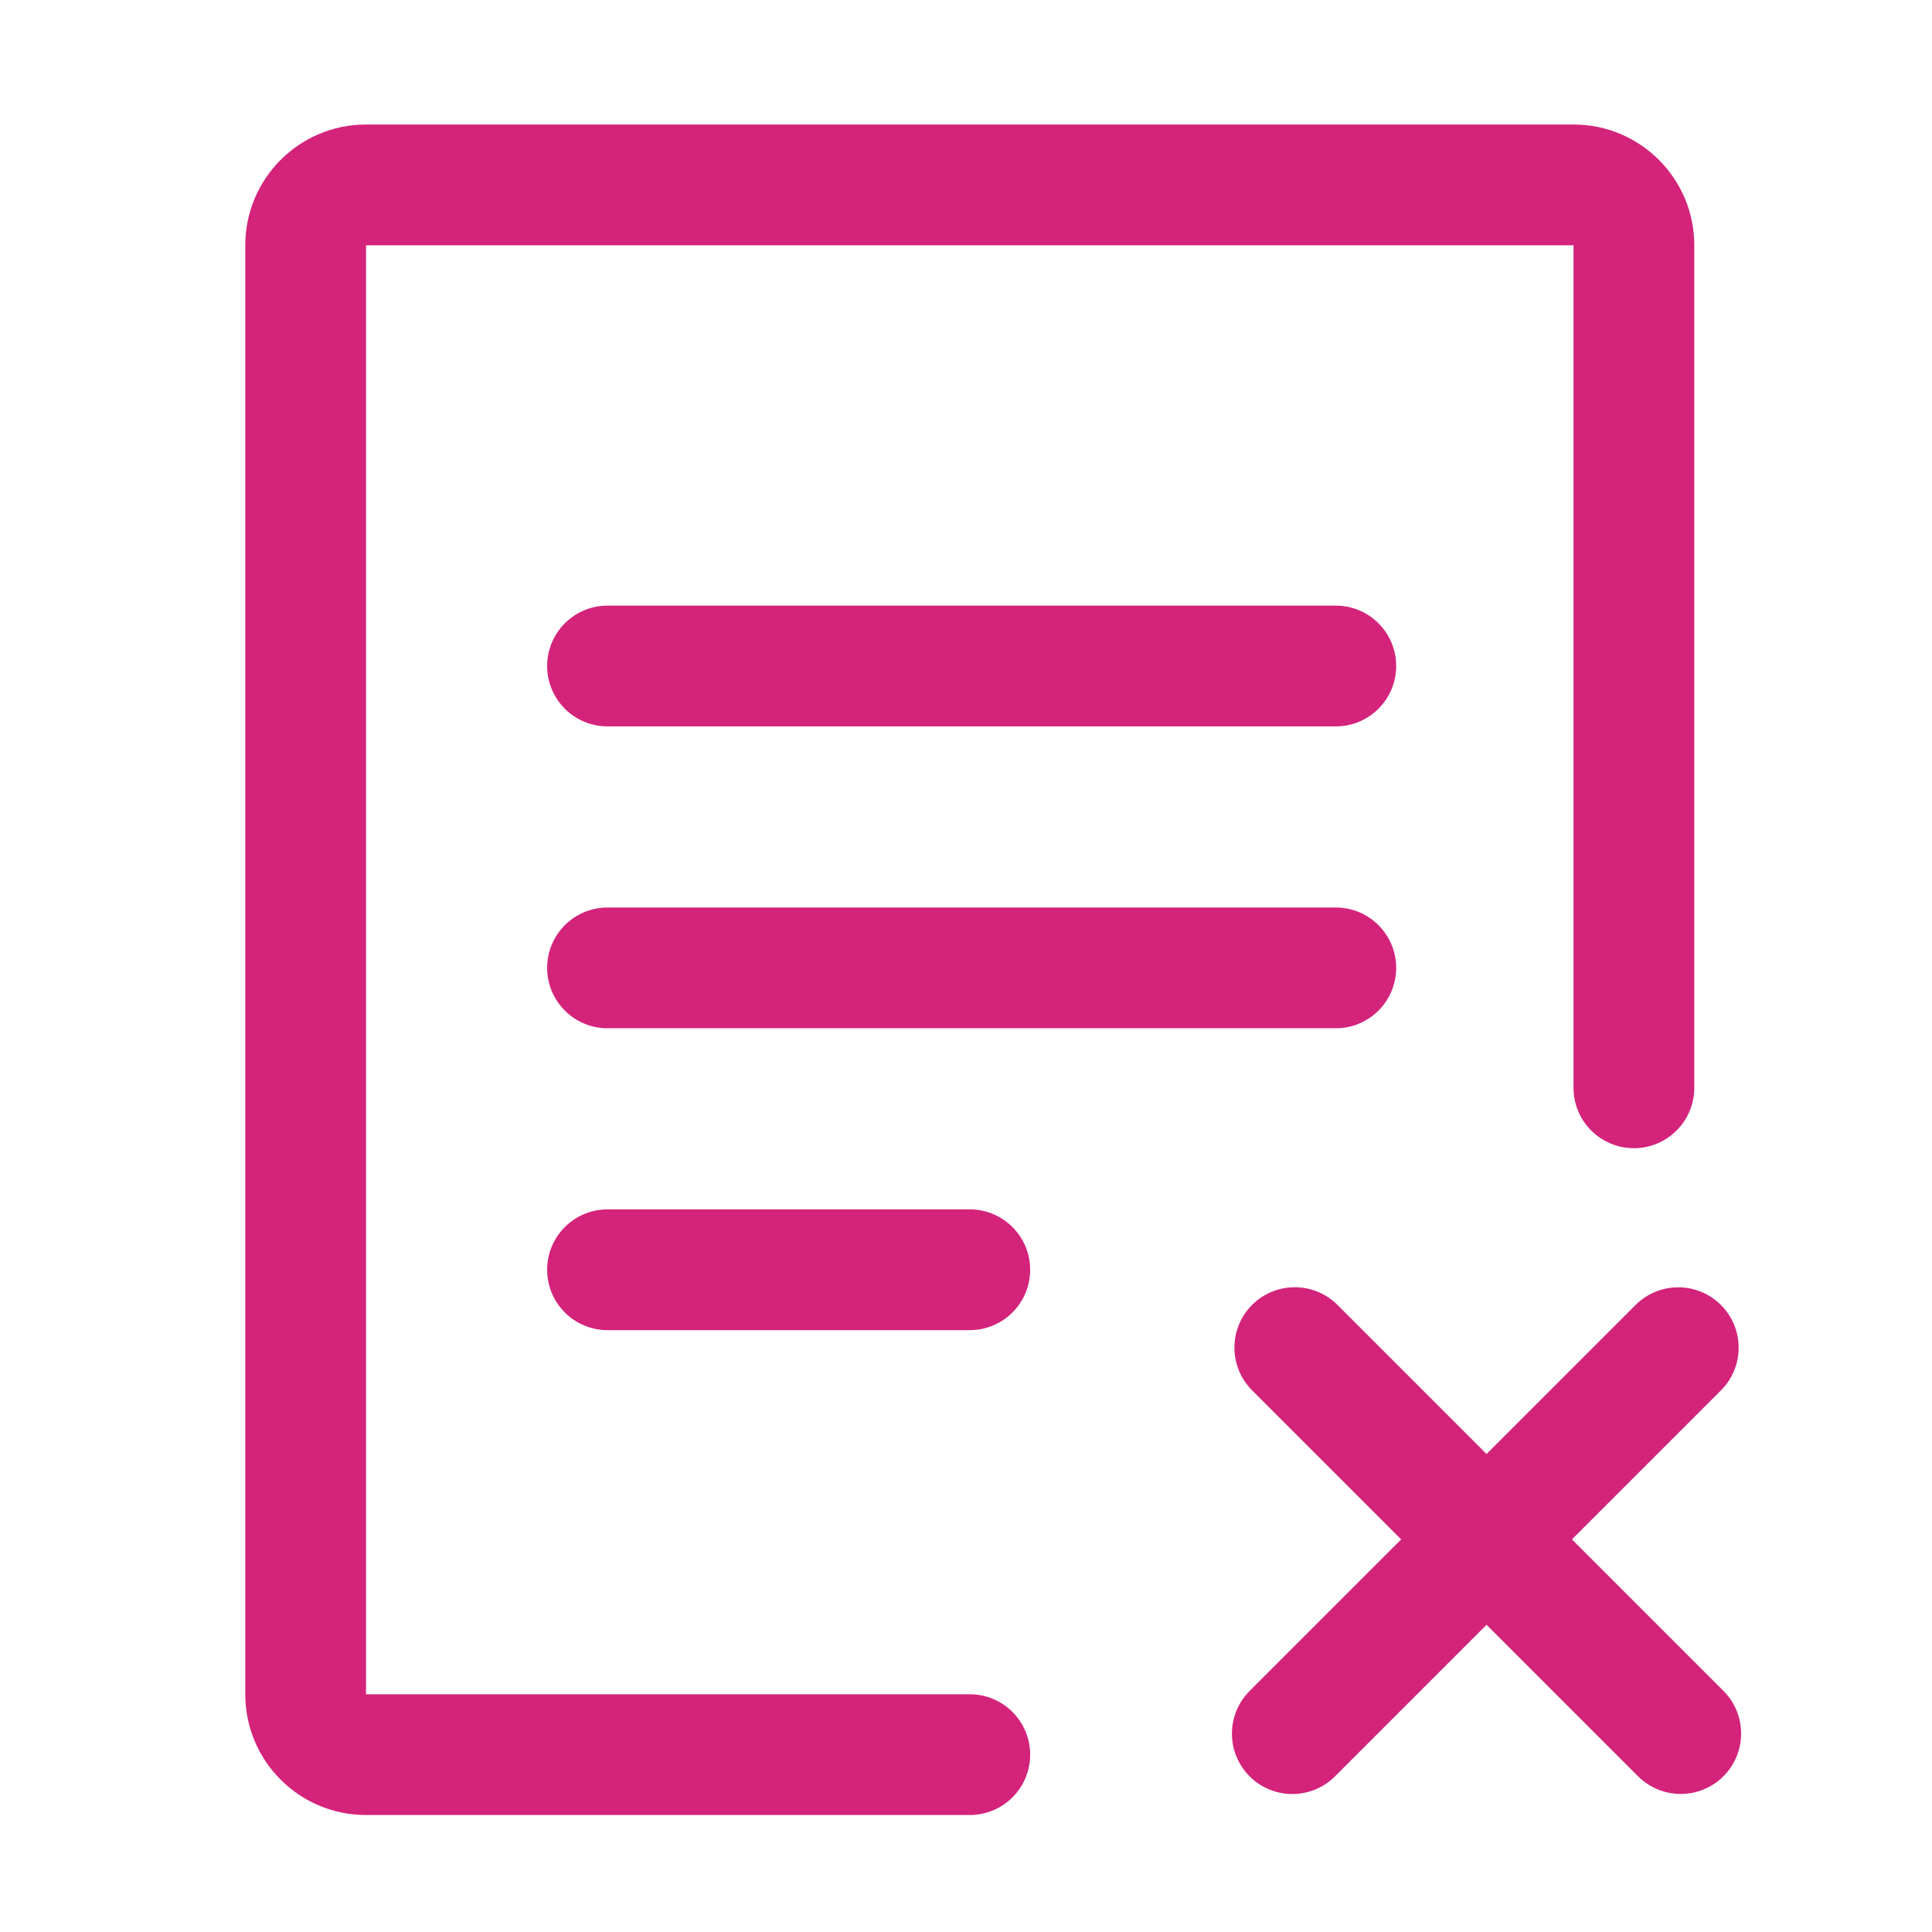 <svg height="48" viewBox="0 0 1024 1024" width="48" xmlns="http://www.w3.org/2000/svg"><path d="m787.91 770.654 78.976-78.976c12.496-12.496 32.758-12.496 45.254 0s12.496 32.758 0 45.254l-78.976 78.978 80.286 80.286c12.498 12.496 12.498 32.758 0 45.254-12.496 12.498-32.758 12.498-45.254 0l-80.286-80.286-80.33 80.33c-12.498 12.496-32.76 12.496-45.256 0-12.496-12.498-12.496-32.76 0-45.256l80.33-80.328-79.02-79.02c-12.496-12.496-12.496-32.76 0-45.256 12.498-12.496 32.76-12.496 45.256 0zm-273.91 127.346c17.674 0 32 14.326 32 32s-14.326 32-32 32h-320c-35.346 0-64-28.654-64-64v-768c0-35.346 28.654-64 64-64h640c35.346 0 64 28.654 64 64v446.564c0 17.672-14.326 32-32 32s-32-14.328-32-32v-446.564h-640v768zm-192-513c-17.674 0-32-14.326-32-32s14.326-32 32-32h386c17.674 0 32 14.326 32 32s-14.326 32-32 32zm0 160c-17.674 0-32-14.326-32-32s14.326-32 32-32h386c17.674 0 32 14.326 32 32s-14.326 32-32 32zm0 160c-17.674 0-32-14.326-32-32s14.326-32 32-32h192c17.674 0 32 14.326 32 32s-14.326 32-32 32z" fill="#d4237a"/></svg>